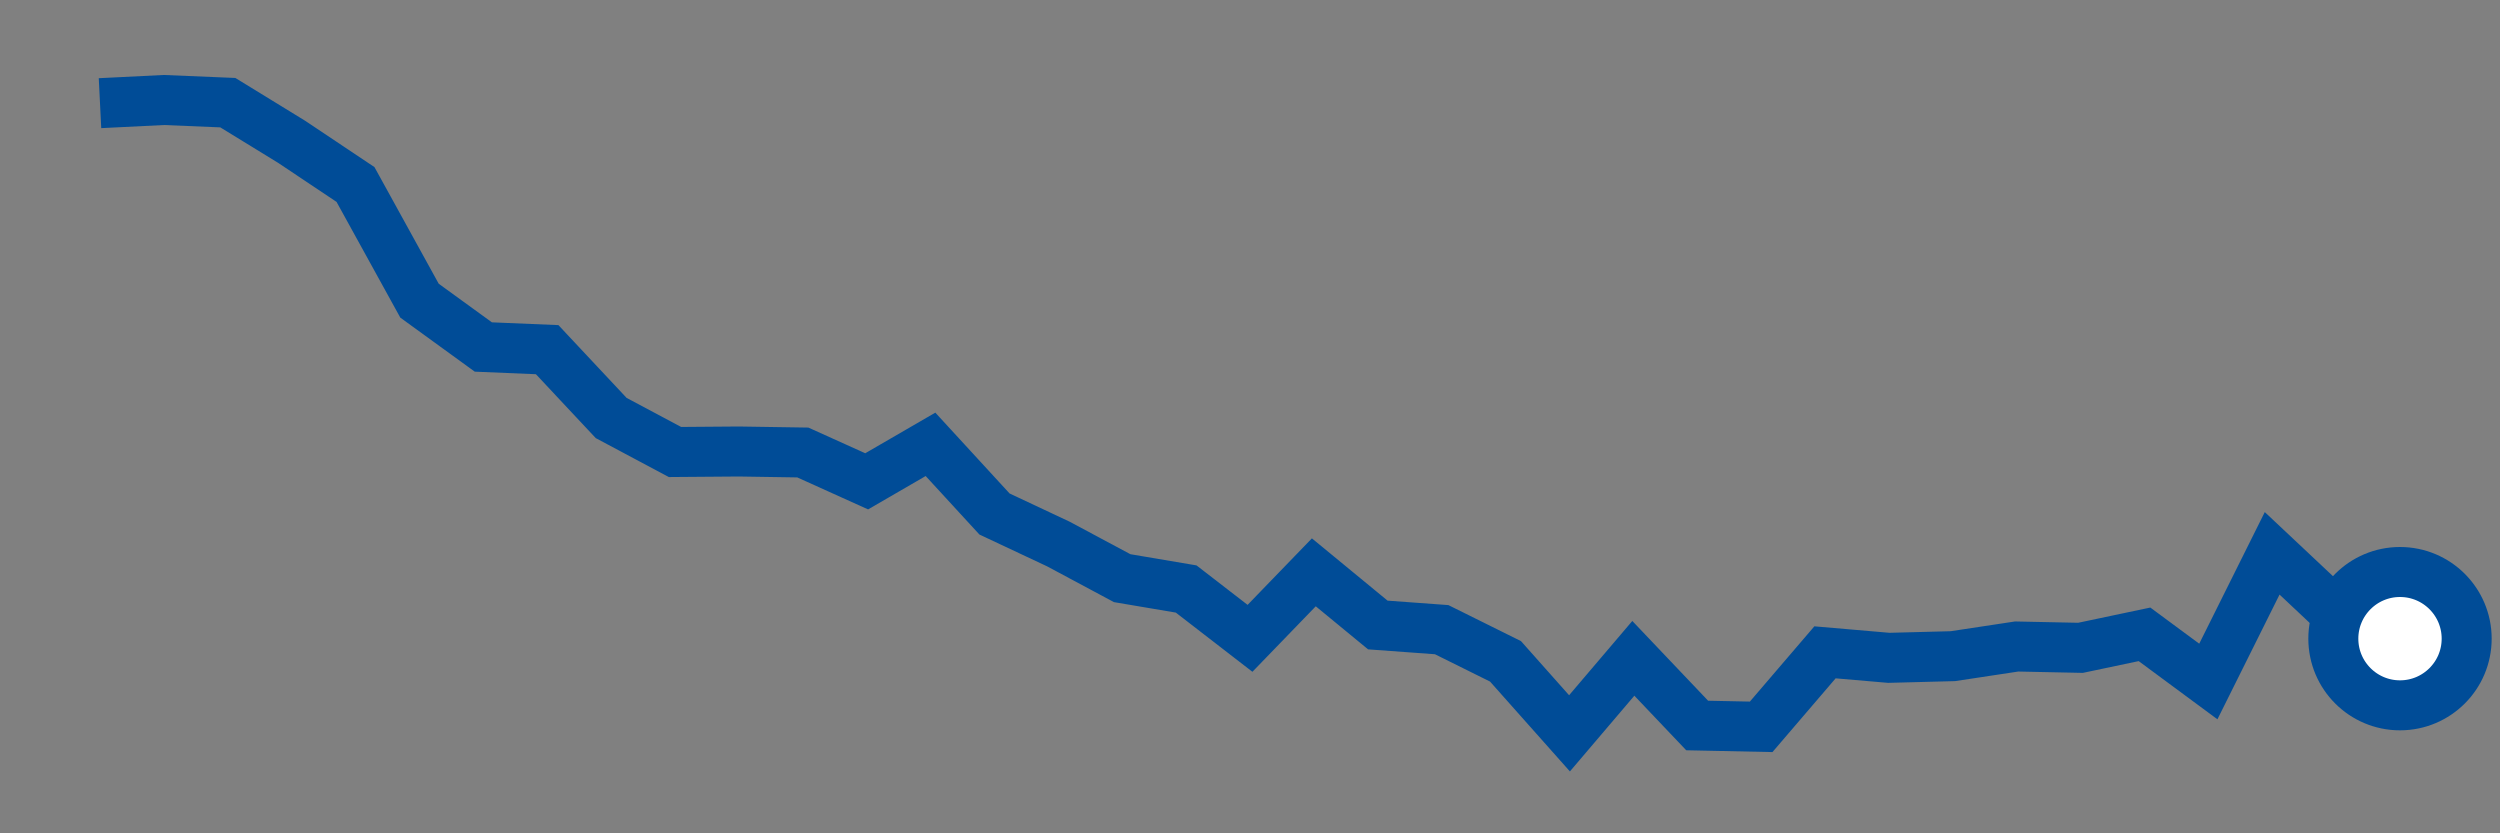 <svg  height = "50"  width = "150"  version = "1.1"  xmlns = "http://www.w3.org/2000/svg">
<rect width="100%" height="100%" fill="#808080" stroke="none"/>
<polyline points="6,6.19 9.83,6 13.67,6.16 17.5,8.51 21.33,11.07 25.17,18.04 29,20.82 32.83,20.98 36.67,25.08 40.5,27.12 44.33,27.09 48.17,27.15 52,28.88 55.83,26.66 59.67,30.84 63.5,32.64 67.33,34.69 71.17,35.34 75,38.3 78.83,34.34 82.67,37.5 86.5,37.78 90.33,39.68 94.17,44 98,39.5 101.83,43.53 105.67,43.61 109.5,39.14 113.33,39.47 117.17,39.37 121,38.79 124.83,38.87 128.67,38.06 132.5,40.89 136.33,33.2 140.17,36.81 144,38.32" style="fill:none;stroke:#004C97;stroke-width:3" />
<circle cx="144" cy="38.32" r="4" fill="white" stroke = "#004C97" stroke-width="3"/>
</svg>
